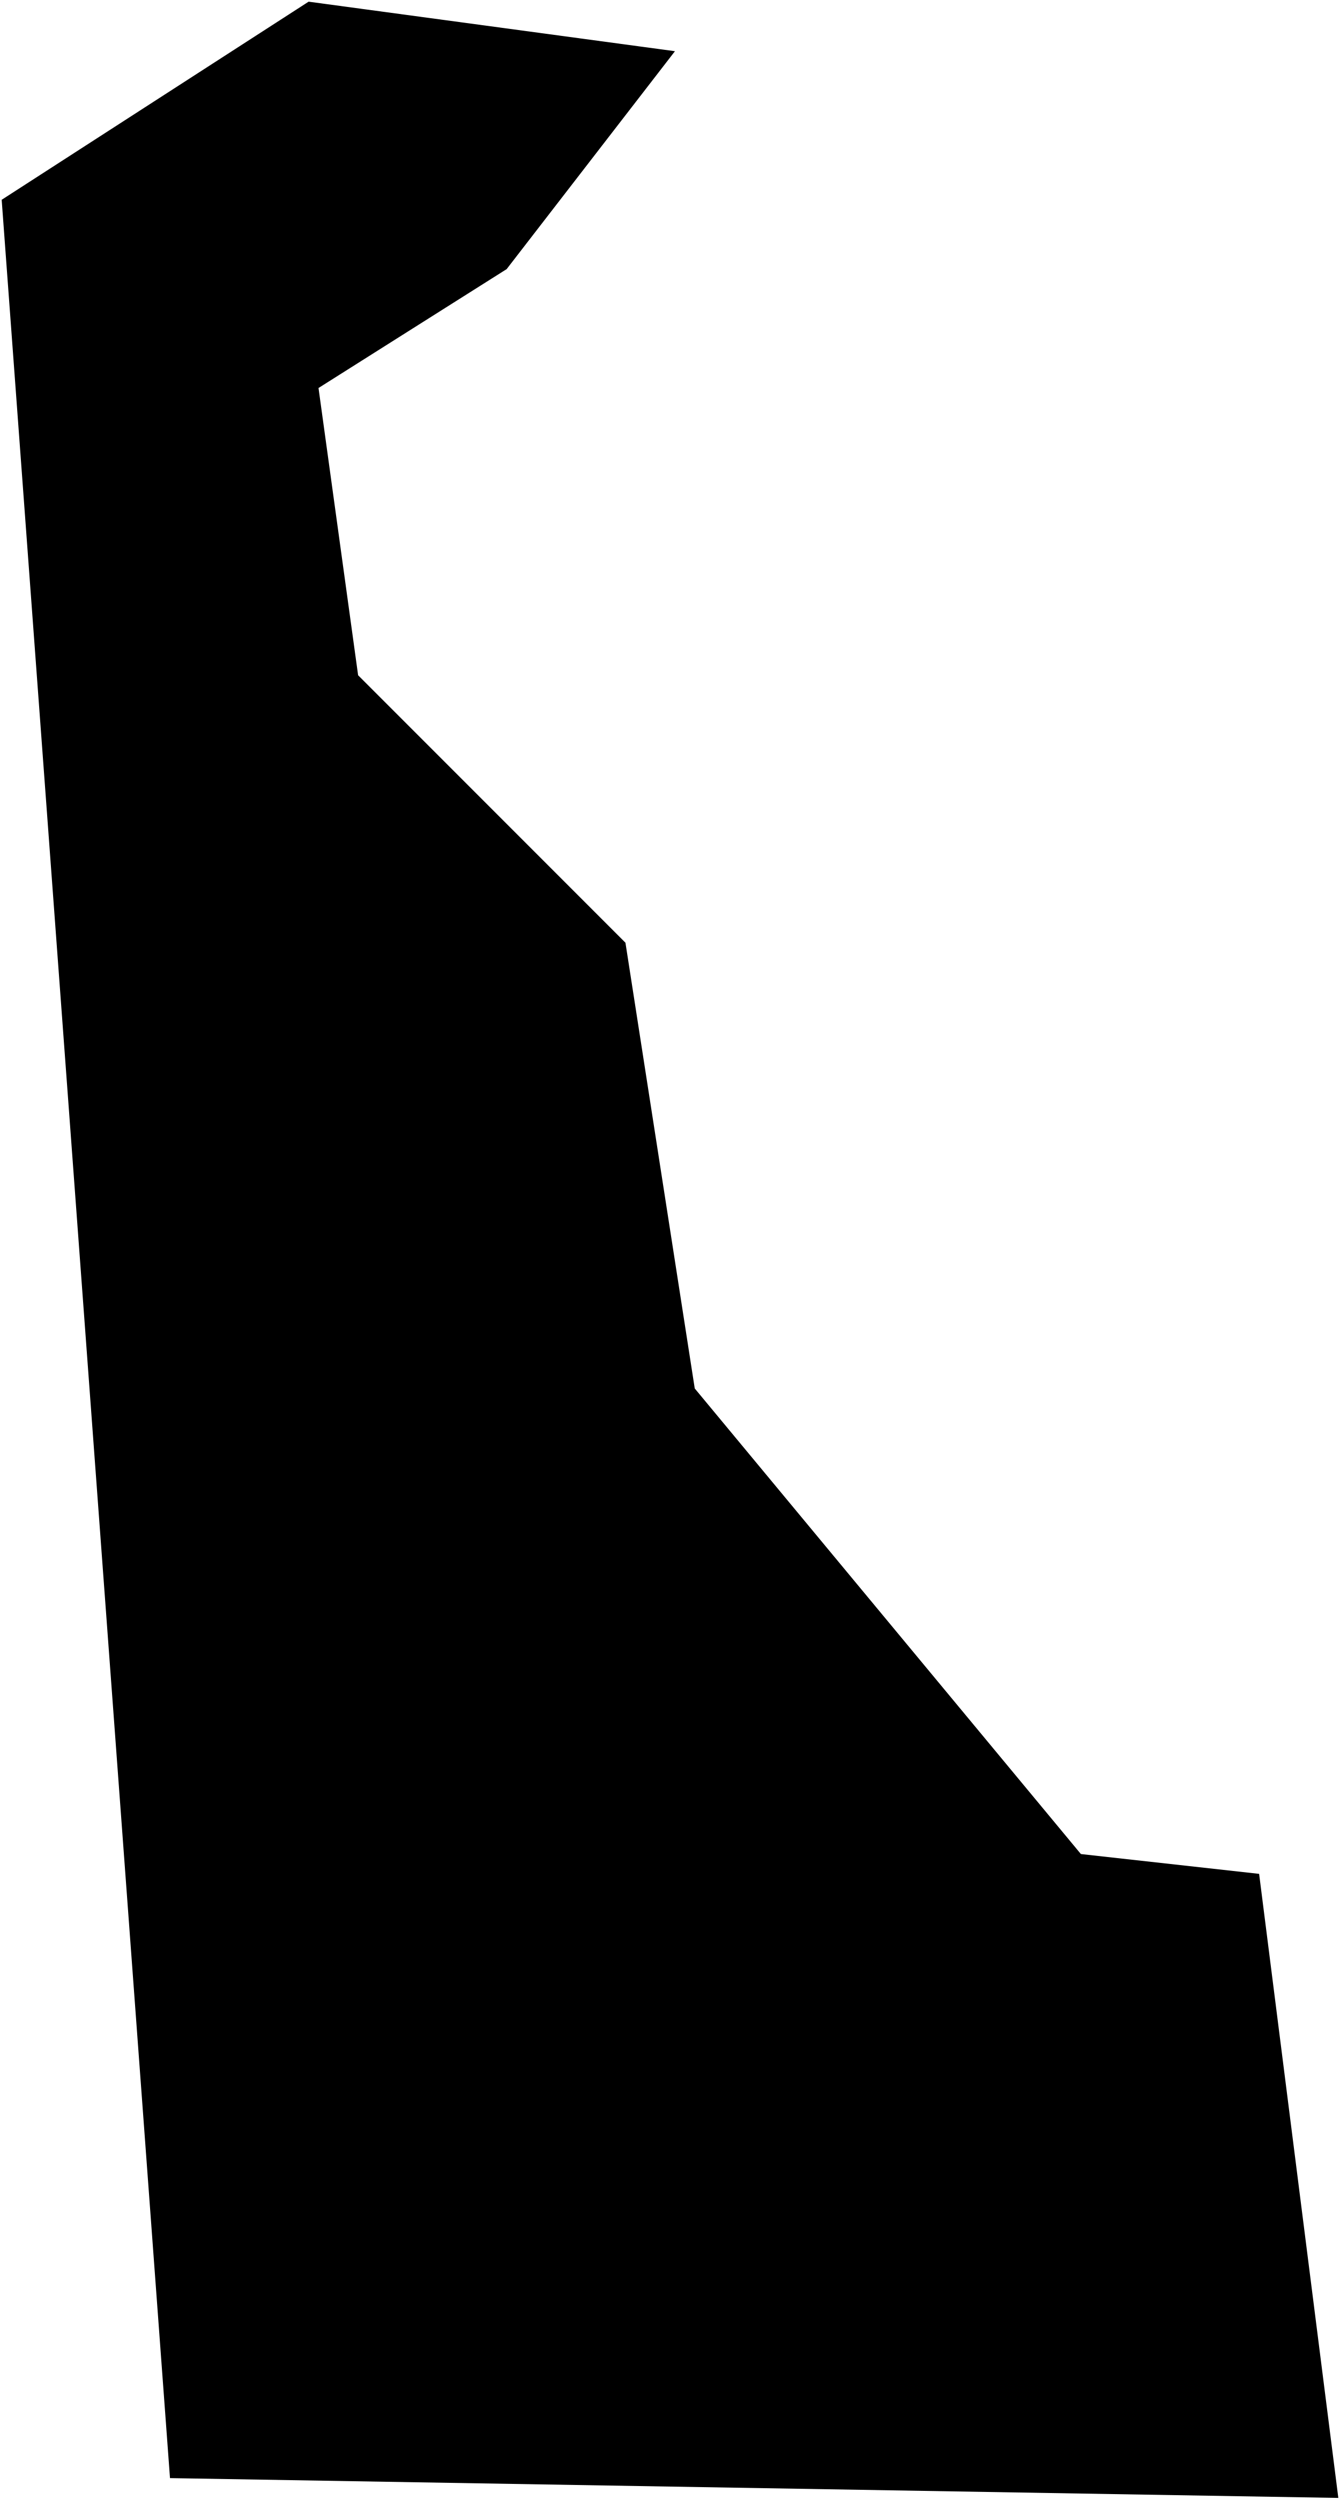 <?xml version="1.0"?>
<svg xmlns="http://www.w3.org/2000/svg" version="1.2" baseProfile="tiny" width="800" height="1492" viewBox="0 0 800 1492" stroke-linecap="round" stroke-linejoin="round">
<g id="us-states-8">
<path d="M 402.956 30.556 302.467 160.6 190.155 231.534 213.799 402.956 373.4 562.555 414.777 828.556 645.311 1106.378 751.711 1118.2 799 1490.6 101.489 1478.778 1 119.222 184.244 1 402.956 30.556 Z" id="10"/>
</g>
</svg>